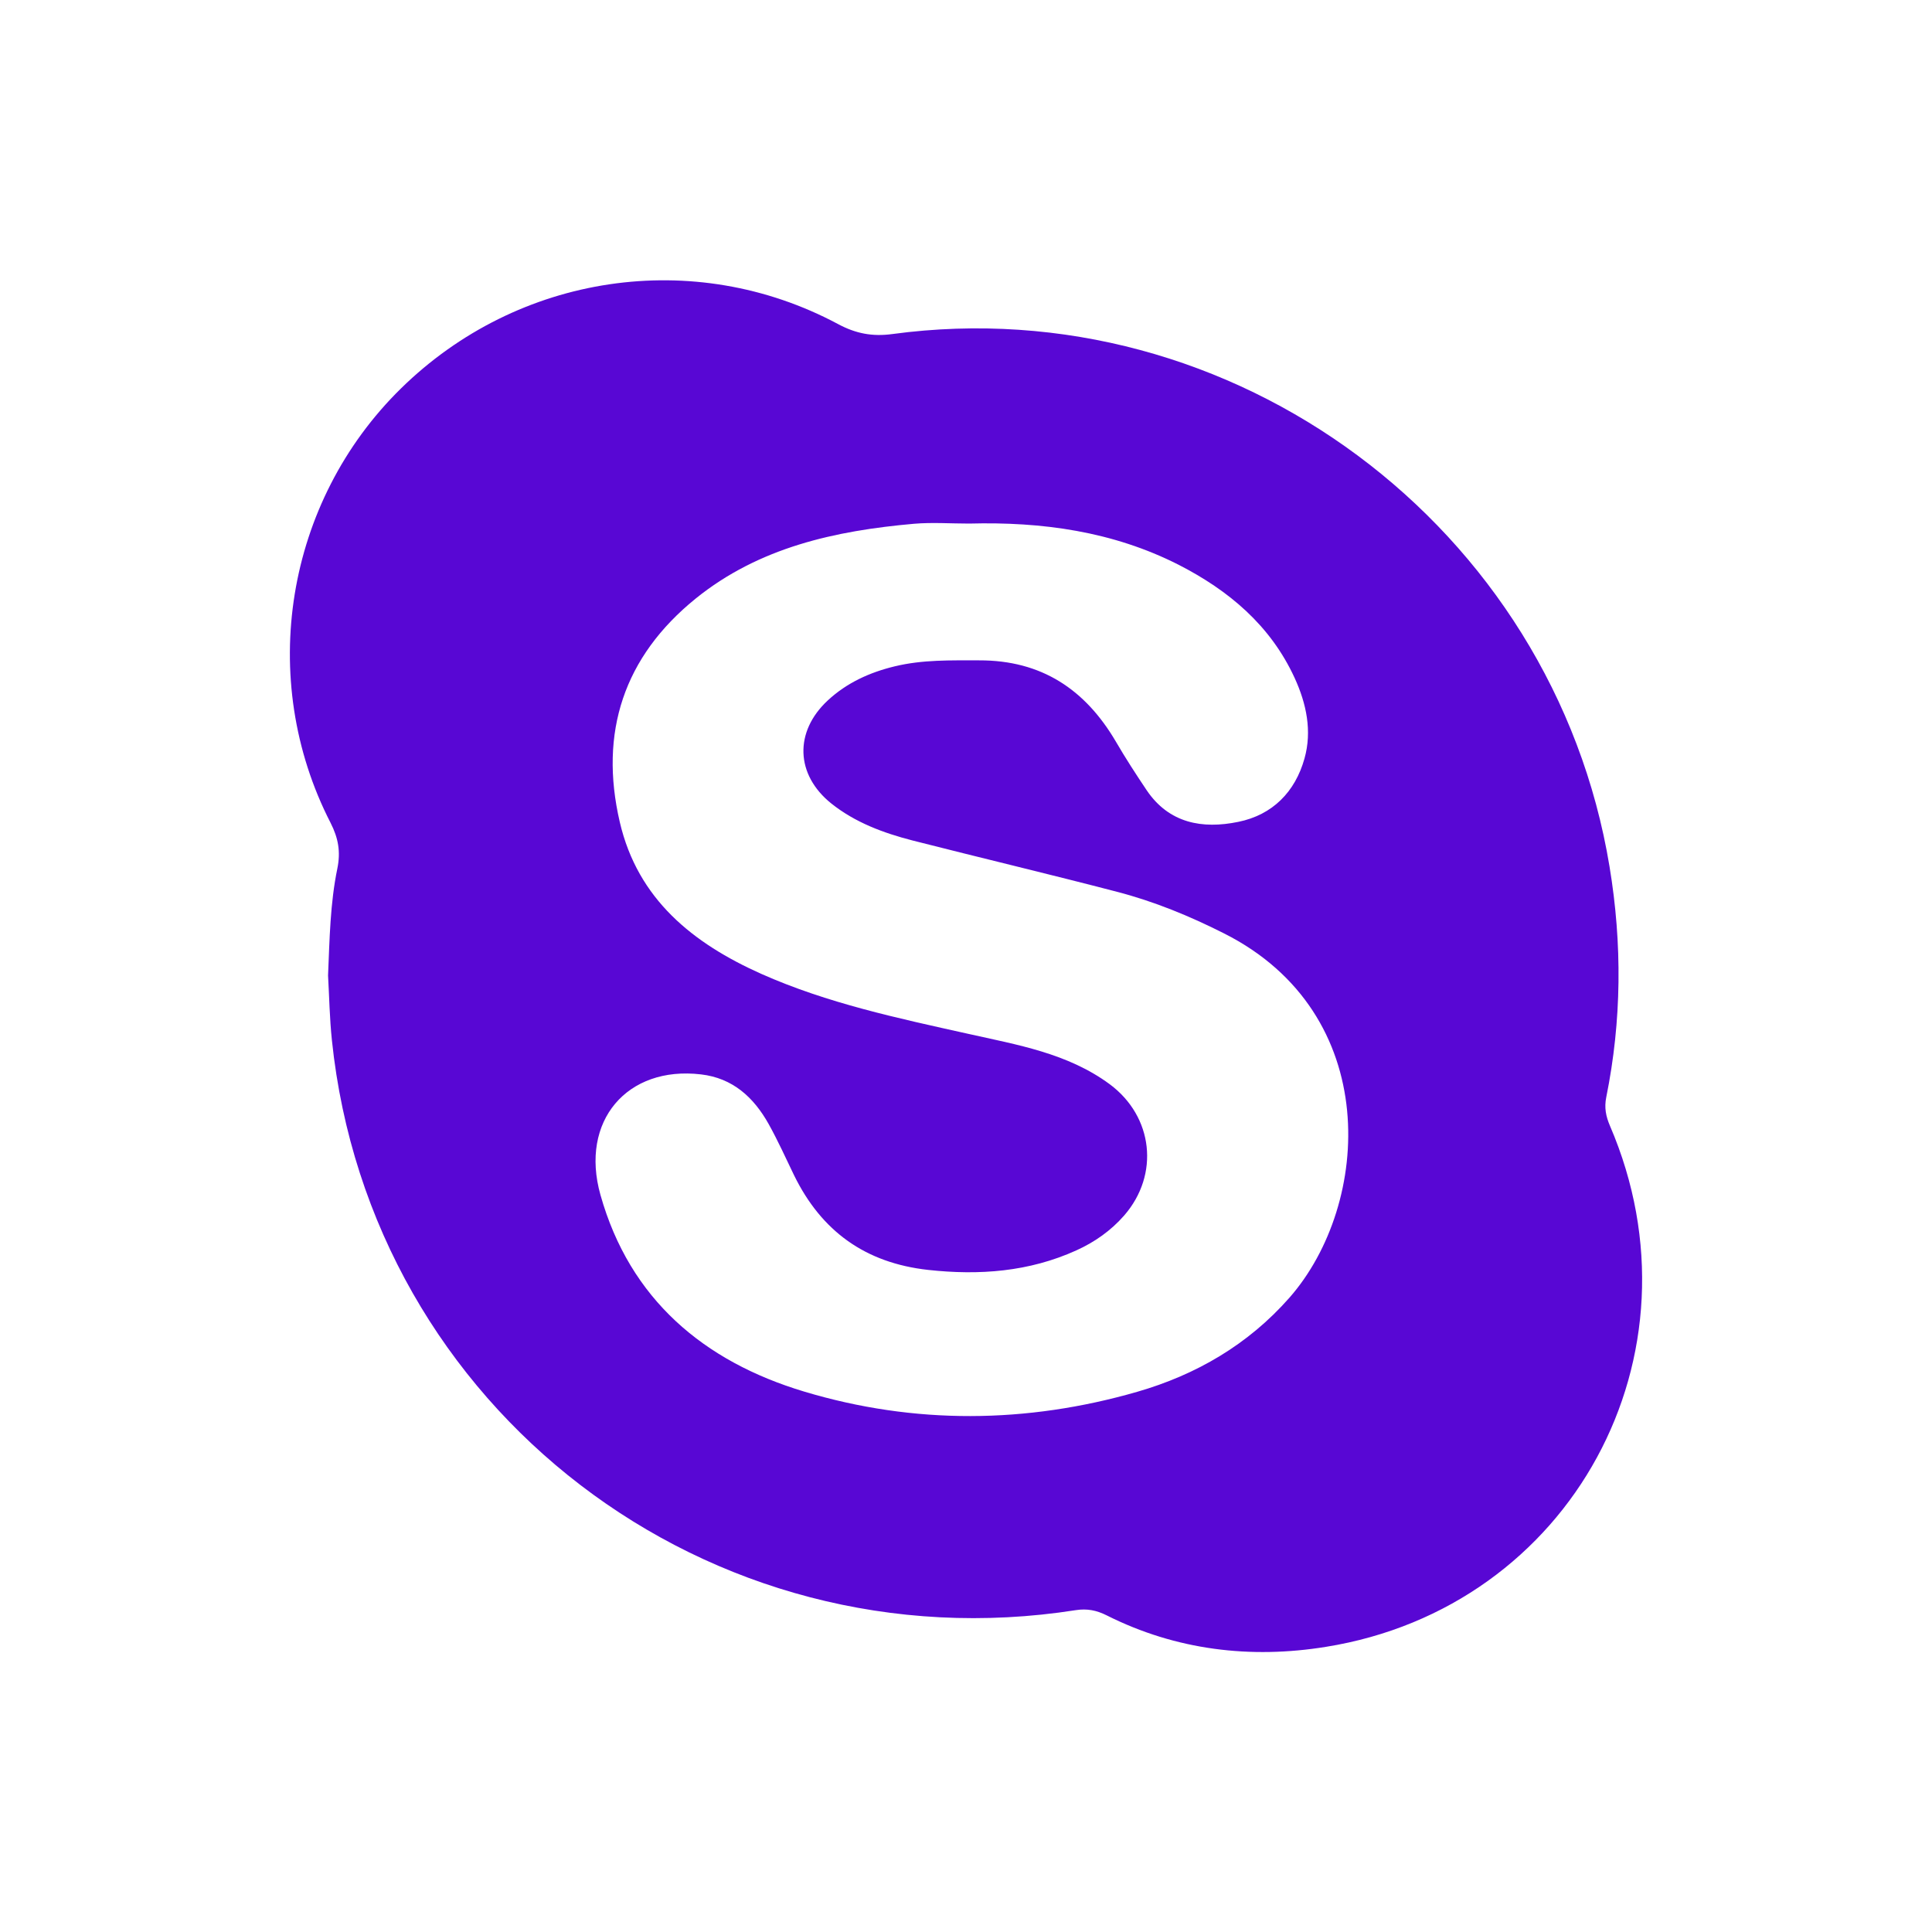 <?xml version="1.0" encoding="utf-8"?>
<!-- Generator: Adobe Illustrator 23.0.1, SVG Export Plug-In . SVG Version: 6.00 Build 0)  -->
<svg version="1.1" id="Layer_1" xmlns="http://www.w3.org/2000/svg" xmlns:xlink="http://www.w3.org/1999/xlink" x="0px" y="0px"
	 viewBox="0 0 1000 1000" style="enable-background:new 0 0 1000 1000;" xml:space="preserve">
<style type="text/css">
	.st0{fill:#5807D4;}
</style>
<g>
	<g>
		<path class="st0" d="M833.3,582.7c-2.1-4.9-3-9.4-1.9-14.8c8-39.6,8.3-79.4,1.7-119.3c-29-176.1-194.9-299.5-371.2-275.7
			c-10.3,1.4-18.9-0.2-28.2-5.2c-74.5-39.8-165.6-26.1-226.2,33.4c-59.7,58.6-74.7,150.2-36.4,224.8c4,7.9,5.3,14.9,3.5,23.7
			c-3.7,17.9-4,36.2-4.8,55.3c0.6,10.6,0.8,22.2,2,33.6c19.9,190.8,194.8,324.7,385.1,294.9c5.8-0.9,10.7,0.1,15.9,2.7
			c36,18.1,74.6,22.6,113.5,16.3C813.4,832,884.3,701.2,833.3,582.7z M667.4,671.7c-21.4,24.3-48.3,39.9-78.8,48.7
			c-57.3,16.5-115.3,17-172.3-0.1c-52-15.6-90.3-47.8-105.5-101.8c-10.8-38.3,13.8-66.9,52-62.4c16.5,1.9,27.3,11.9,35,25.6
			c4.8,8.6,8.9,17.7,13.2,26.6c14.2,29,36.9,45.4,69.4,49c26.5,2.9,52.2,1,76.7-10.1c9.5-4.3,17.9-10.2,24.8-18.1
			c18.4-21.2,15-51.2-7.5-67.9c-21.8-16.1-47.9-20.4-73.3-26.1c-36.4-8.1-72.8-15.8-107-31c-35.4-15.8-64-38.6-73.3-78.6
			c-10.8-46.4,2.1-85.6,39.3-115.7c32.8-26.5,72.2-35.1,113-38.7c9.4-0.8,19-0.1,28.5-0.1c37.7-1,74.3,4,108.4,21.3
			c26,13.3,47.6,31.4,60.1,58.6c6.1,13.3,9.1,27.5,5.1,41.7c-4.8,17.2-16.5,29.2-34.3,32.8c-18.5,3.8-35.8,0.8-47.4-16.4
			c-5.5-8.2-10.9-16.5-15.9-25.1c-15.9-27.1-38.6-42.2-70.8-42.1c-14.7,0-29.3-0.4-43.7,3.1c-12.9,3.1-24.8,8.5-34.6,17.6
			c-17.5,16.2-16.8,38.5,1.8,53.4c12.3,9.8,26.8,15.2,41.9,19.1c35.3,9,70.7,17.4,106,26.6c19.2,5,37.5,12.5,55.3,21.5
			C715.8,524.5,709.9,623.3,667.4,671.7z"/>
	</g>
</g>
</svg>
